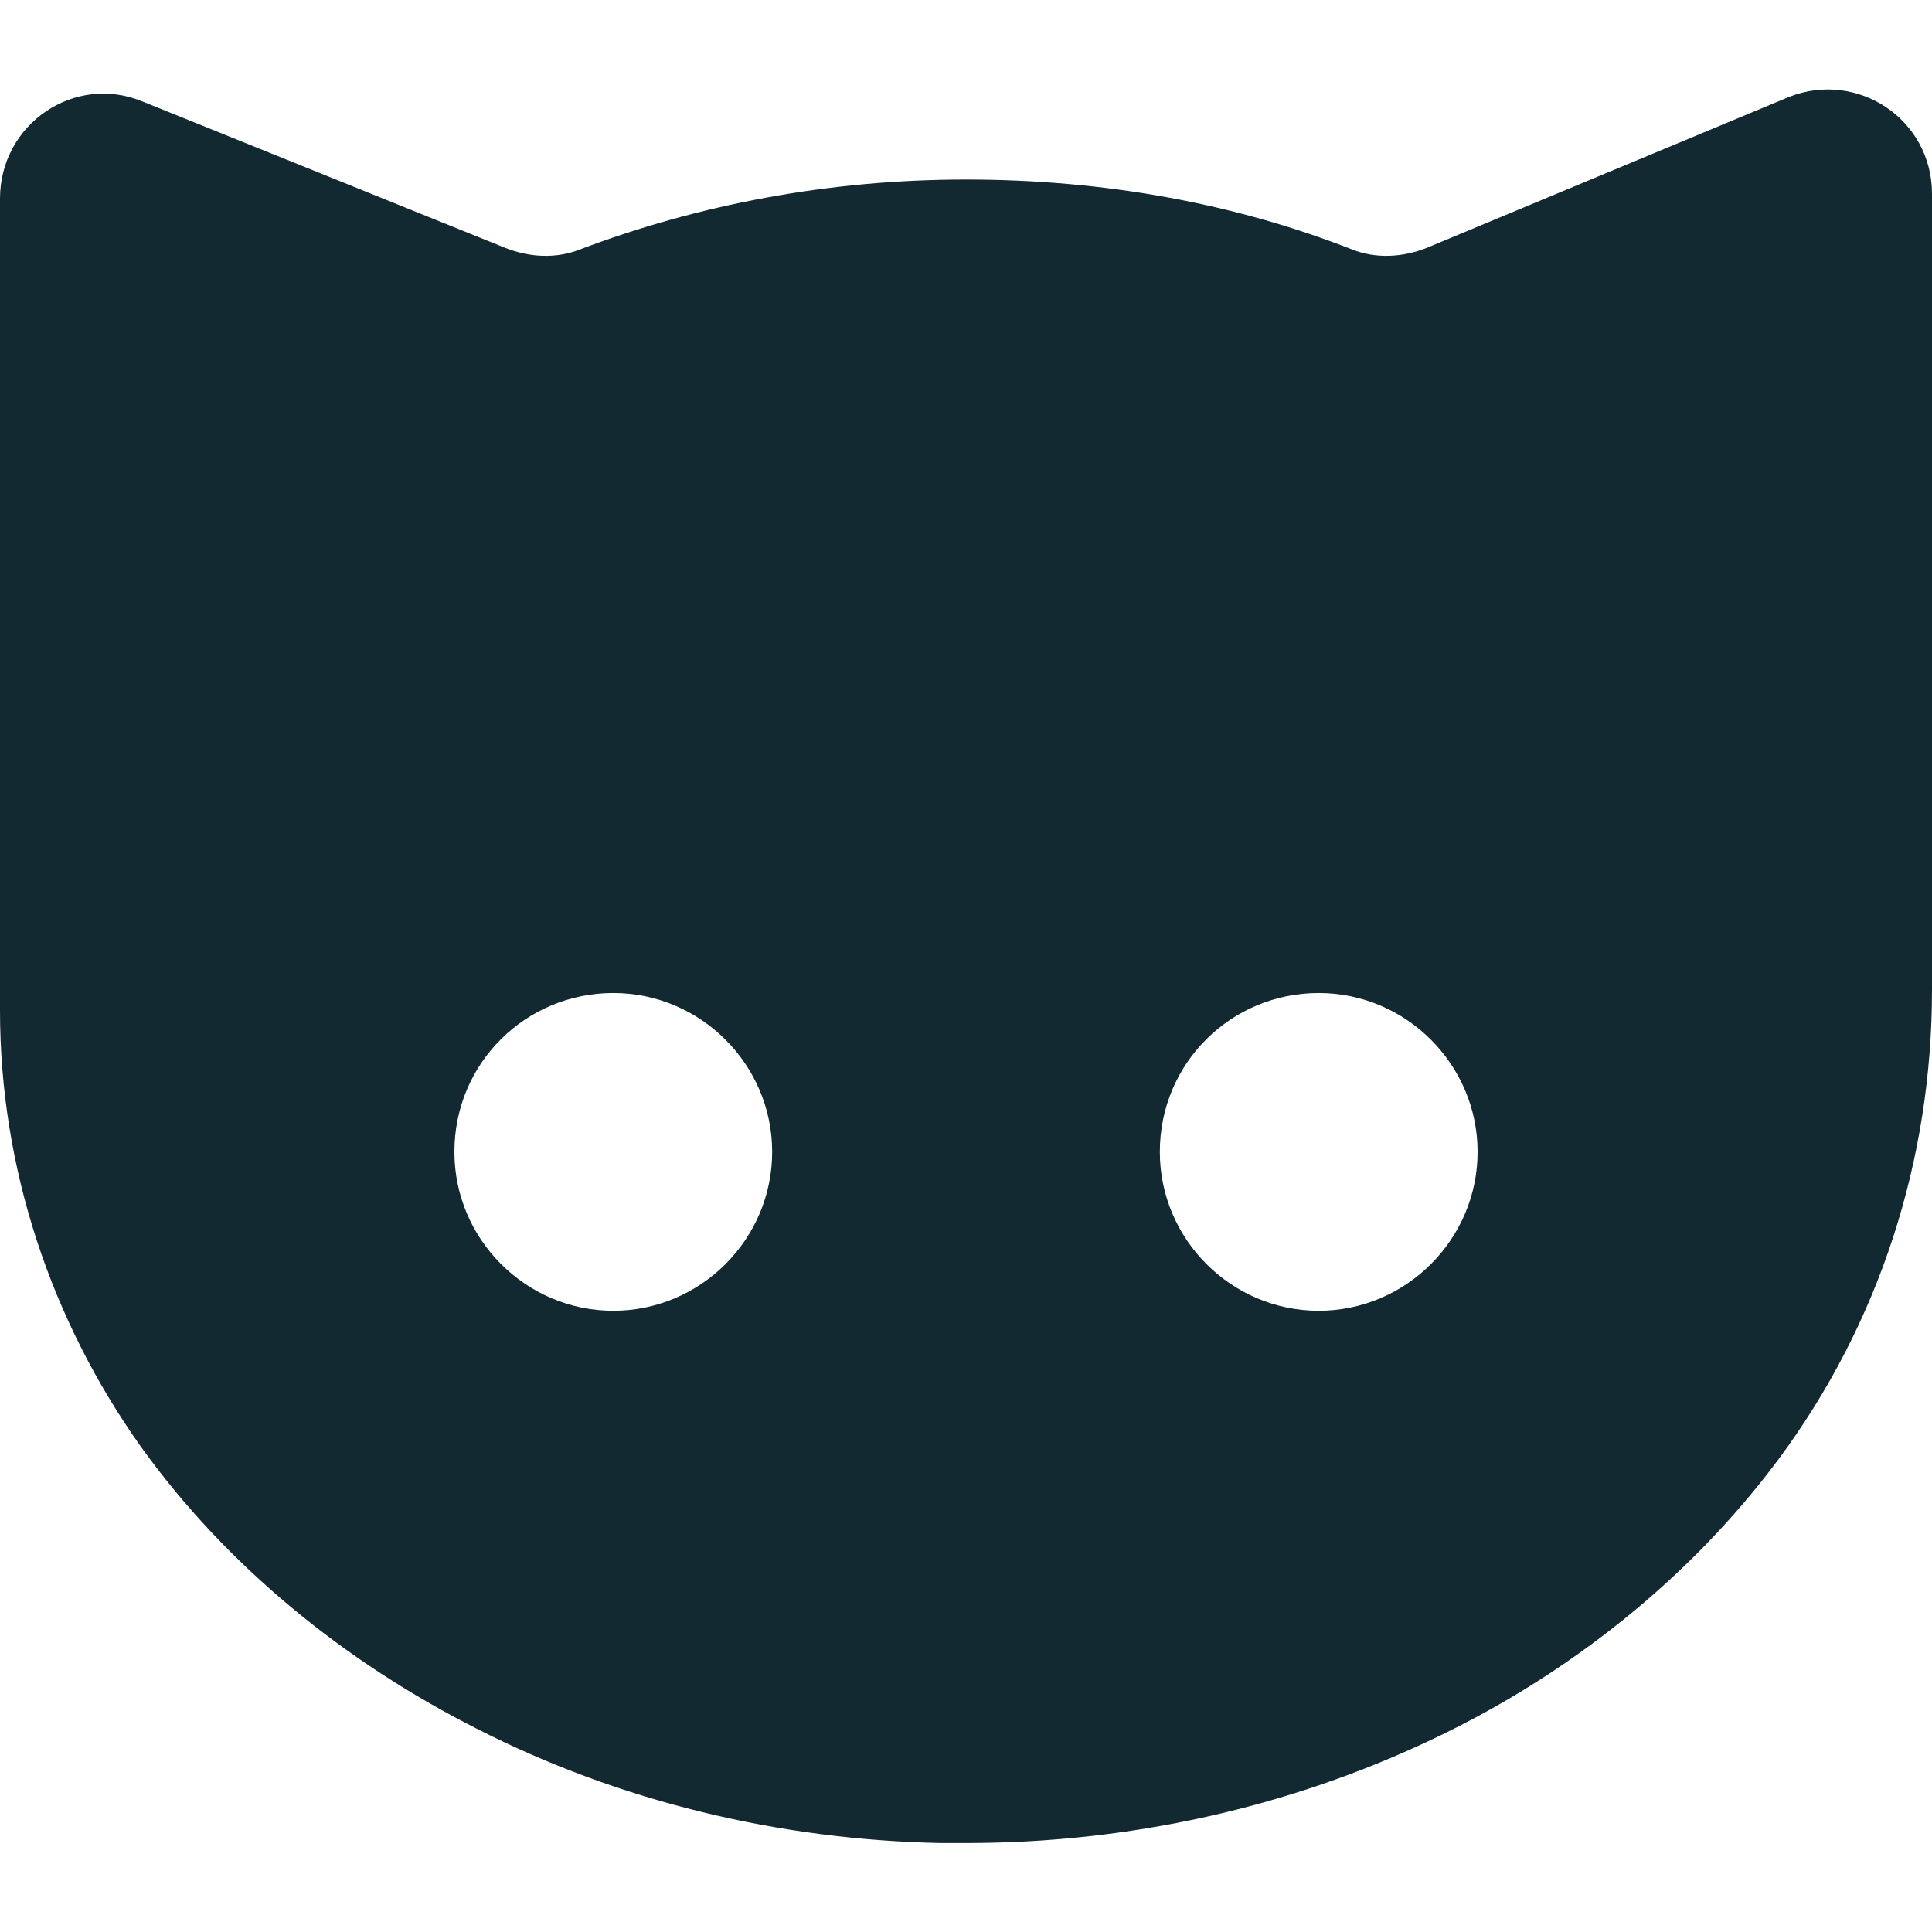 <?xml version="1.0" encoding="utf-8"?>
<!-- Generator: Adobe Illustrator 25.1.0, SVG Export Plug-In . SVG Version: 6.00 Build 0)  -->
<svg version="1.1" id="Capa_1" xmlns="http://www.w3.org/2000/svg" xmlns:xlink="http://www.w3.org/1999/xlink" x="0px" y="0px"
	 viewBox="0 0 121.6 121.6" style="enable-background:new 0 0 121.6 121.6;" xml:space="preserve">
<style type="text/css">
	.st0{fill:#122932;}
</style>
<g>
	<path class="st0" d="M30,108.8c9,4.6,19.1,7,29.2,7.2c0.5,0,1.1,0,1.6,0c10.2,0,20.3-2.2,29.5-6.6c8.4-4,16-10,21.6-17.5
		c6.4-8.6,9.7-18.9,9.7-29.6c0-6.8,0-13.5,0-20.3c0-7.4,0-14.7,0-22.1c0-2.6,0-5.2,0-7.7c0-4.7-4.7-7.8-9-6.1l-22.8,9.5
		c-1.5,0.6-3.2,0.7-4.7,0.1c-7.4-2.9-15.6-4.4-24.3-4.4s-16.9,1.6-24.3,4.4c-1.5,0.6-3.2,0.5-4.7-0.1L9,6.4c-4.3-1.8-9,1.4-9,6.1
		c0,3.5,0,7.1,0,10.6c0,7.3,0,14.6,0,22c0,6.2,0,12.3,0,18.5c0,9.9,3.2,19.5,8.9,27.5C14.3,98.6,21.7,104.6,30,108.8z M83,62.5
		c5.5,0,10,4.5,10,10s-4.5,10-10,10s-10-4.5-10-10C73,66.9,77.5,62.5,83,62.5z M38.6,62.5c5.5,0,10,4.5,10,10s-4.5,10-10,10
		s-10-4.5-10-10C28.6,66.9,33.1,62.5,38.6,62.5z"/>
</g>
</svg>
